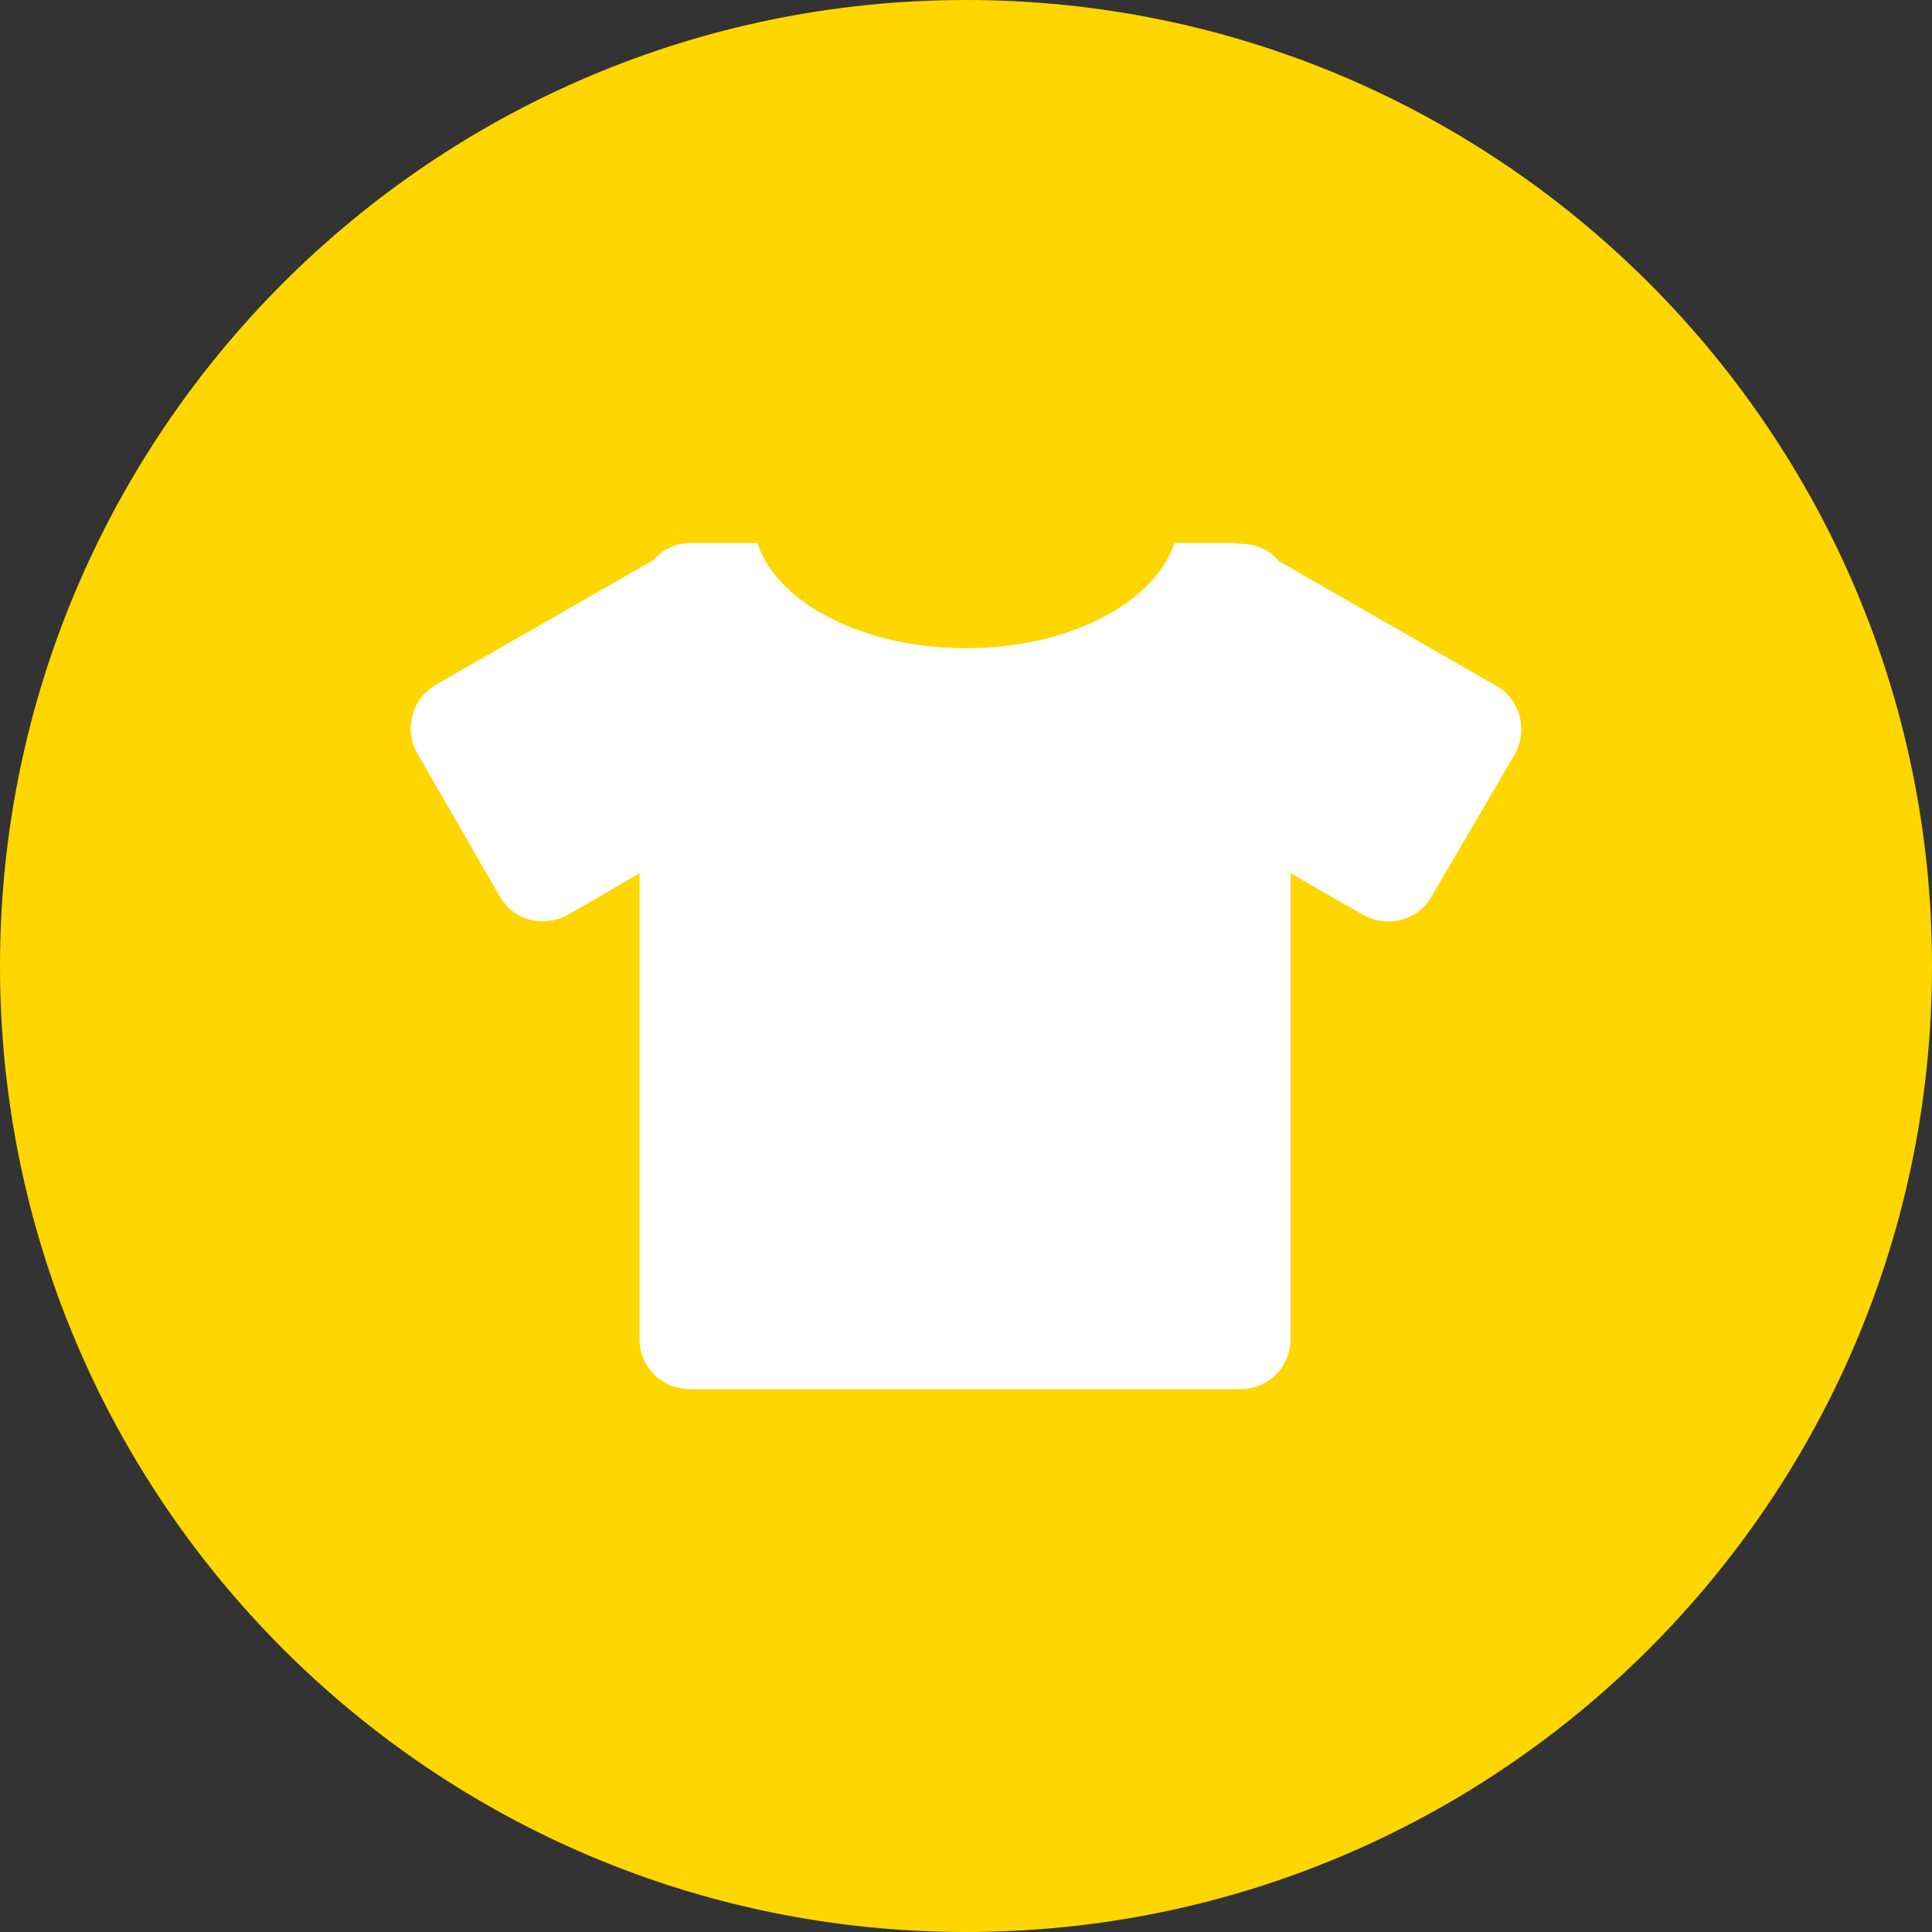<?xml version="1.0" standalone="no"?><!DOCTYPE svg PUBLIC "-//W3C//DTD SVG 1.1//EN" "http://www.w3.org/Graphics/SVG/1.1/DTD/svg11.dtd"><svg class="icon" width="200px" height="200.00px" viewBox="0 0 1024 1024" version="1.1" xmlns="http://www.w3.org/2000/svg"><rect x="0" y="0" width="1024" height="1024" fill="#333333" stroke="none"/><path d="M1024 512c0 282.624-229.376 512-512 512S0 794.624 0 512 229.376 0 512 0s512 229.376 512 512z" fill="#FFD600" /><path d="M657.92 288.256c8.192 0 15.36 3.584 19.968 9.216L793.088 363.52c12.8 7.168 16.896 23.552 9.728 36.352l-44.032 75.264c-7.168 12.8-23.552 16.896-36.352 9.728l-38.4-22.016v246.784c0 14.848-11.776 26.624-26.624 26.624h-291.84c-14.848 0-26.624-11.776-26.624-26.624V462.848l-37.888 22.016c-12.288 6.656-27.136 3.584-34.816-7.68l-1.024-1.536L221.184 399.36c-7.168-12.8-3.072-28.672 9.728-36.352L346.112 296.96c5.12-5.632 11.776-9.216 19.968-9.216h35.328c10.24 31.744 55.808 55.808 110.592 55.808s99.84-24.064 110.592-55.808h29.184c2.048 0 4.096 0 6.144 0.512z" fill="#FFFFFF" /></svg>